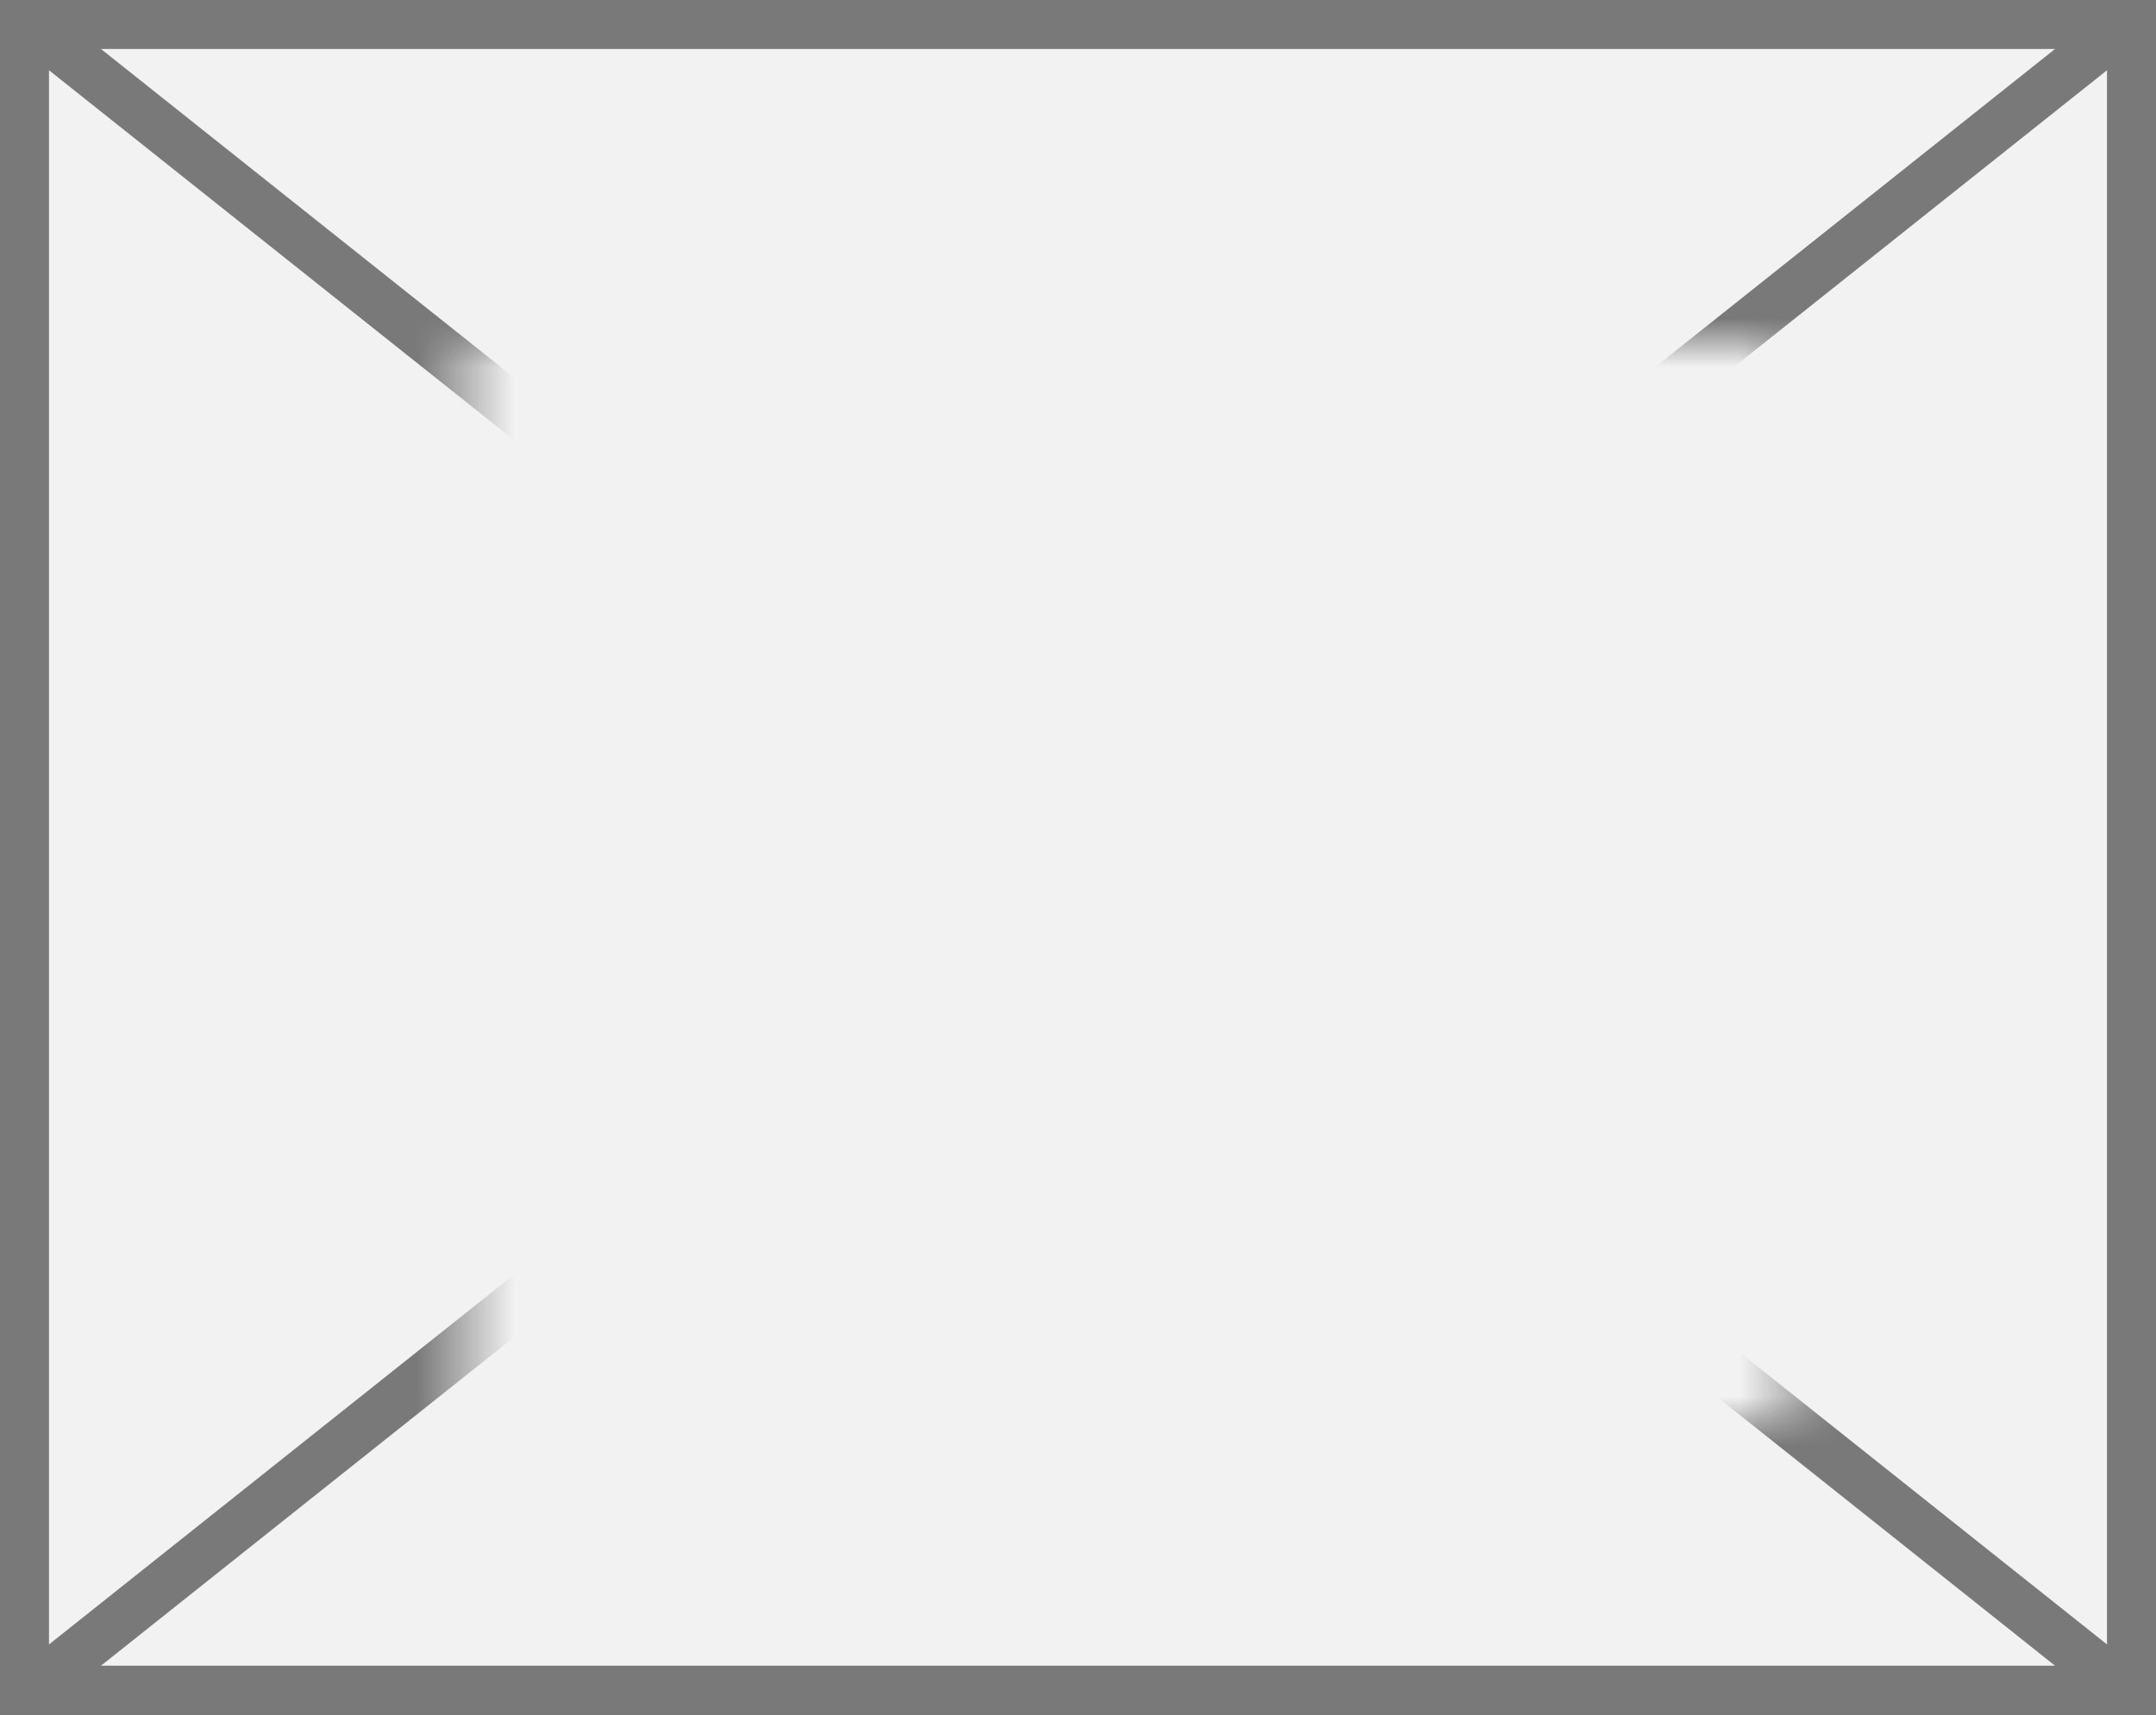 ﻿<?xml version="1.0" encoding="utf-8"?>
<svg version="1.1" xmlns:xlink="http://www.w3.org/1999/xlink" width="44px" height="35px" xmlns="http://www.w3.org/2000/svg">
  <rect width="100%" height="100%" fill="#333333" stroke="none"/>
  <defs>
    <mask fill="white" id="clip115">
      <path d="M 1047.5 35  L 1074.5 35  L 1074.5 57  L 1047.5 57  Z M 1038 28  L 1082 28  L 1082 63  L 1038 63  Z " fill-rule="evenodd" />
    </mask>
  </defs>
  <g transform="matrix(1 0 0 1 -1038 -28 )">
    <path d="M 1038.5 28.5  L 1081.5 28.5  L 1081.5 62.5  L 1038.5 62.5  L 1038.5 28.5  Z " fill-rule="nonzero" fill="#f2f2f2" stroke="none" />
    <path d="M 1038.5 28.5  L 1081.5 28.5  L 1081.5 62.5  L 1038.5 62.5  L 1038.5 28.5  Z " stroke-width="1" stroke="#797979" fill="none" />
    <path d="M 1038.492 28.391  L 1081.508 62.609  M 1081.508 28.391  L 1038.492 62.609  " stroke-width="1" stroke="#797979" fill="none" mask="url(#clip115)" />
  </g>
</svg>